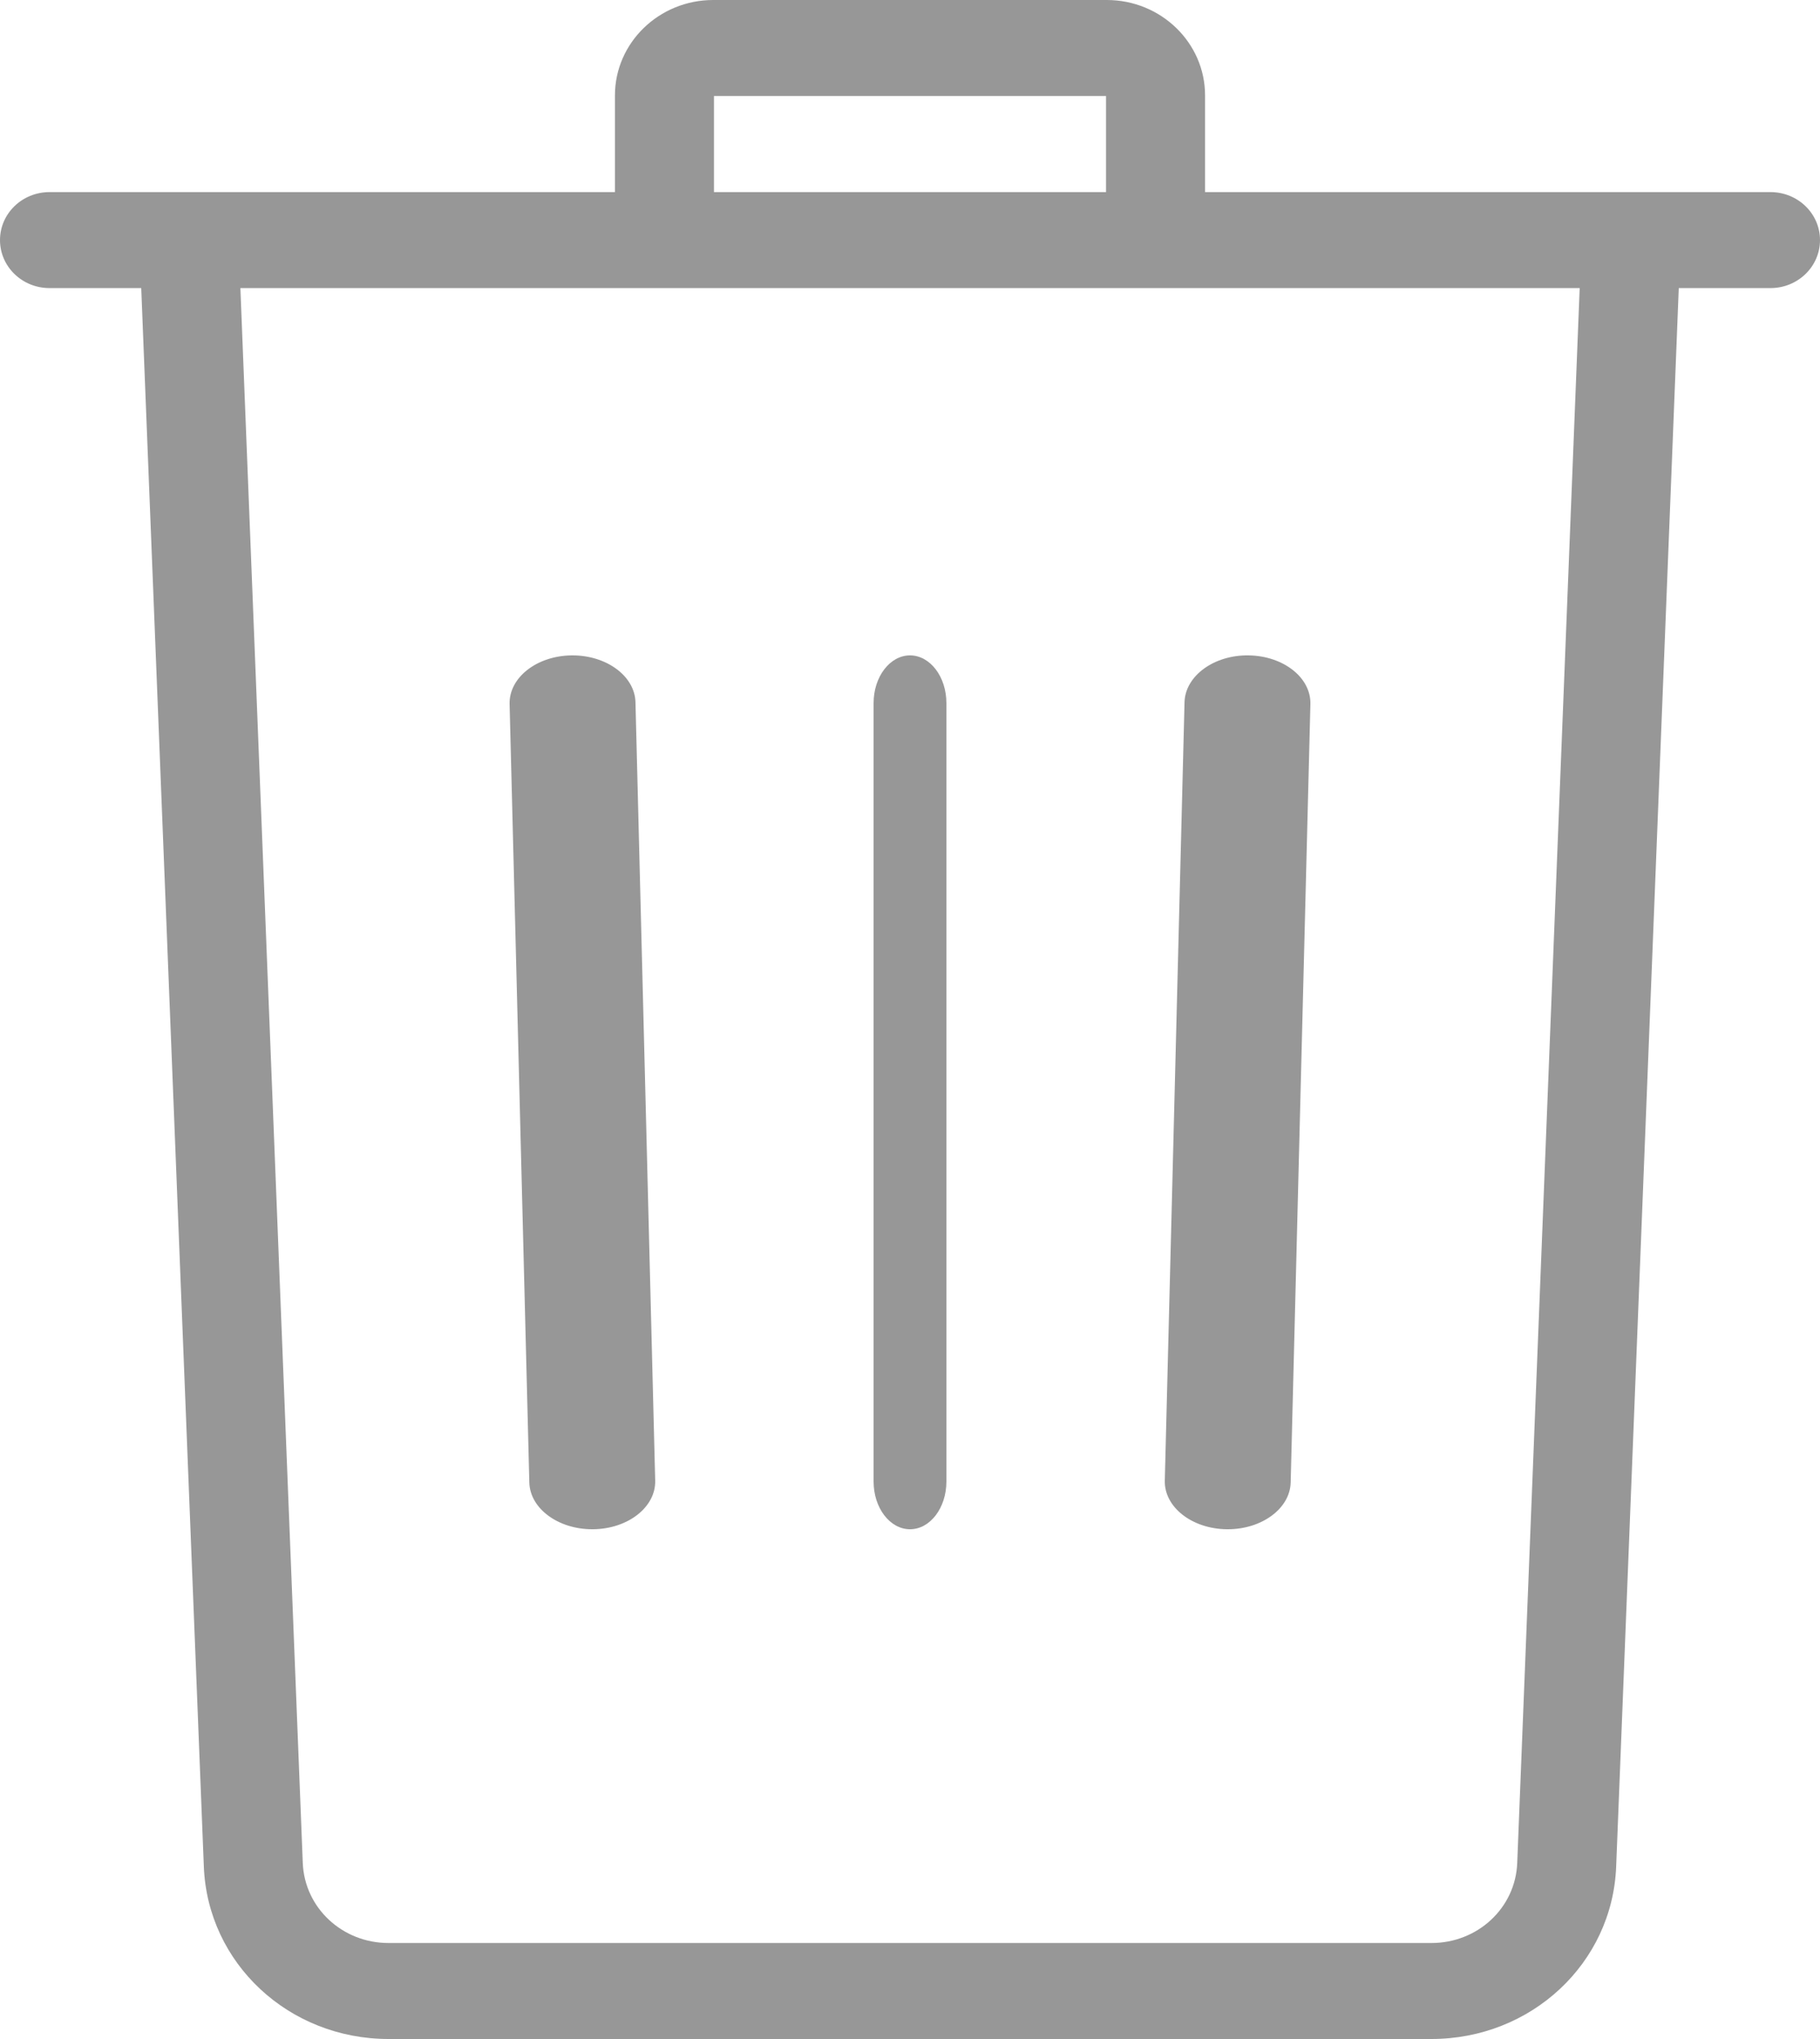 
<svg width="25px" height="28px" viewBox="0 0 25 28" version="1.1" xmlns="http://www.w3.org/2000/svg" xmlns:xlink="http://www.w3.org/1999/xlink">
    <g id="Page-1" stroke="none" stroke-width="1" fill="none" fill-rule="evenodd">
        <g id="My-action-list---Add-new" transform="translate(-328, -373)" fill="#979797" fill-rule="nonzero">
            <g id="trash" transform="translate(328, 373)">
                <path d="M24.32,2.638 L16.553,2.638 L16.553,1.31 C16.553,0.588 15.948,0 15.203,0 L9.797,0 C9.052,0 8.447,0.588 8.447,1.31 L8.447,2.638 L0.68,2.638 C0.304,2.638 0,2.933 0,3.297 C0,3.661 0.304,3.956 0.68,3.956 L1.94,3.956 L2.8,25.634 C2.853,26.961 3.967,28 5.338,28 L19.662,28 C21.033,28 22.148,26.961 22.2,25.634 L23.06,3.956 L24.32,3.956 C24.695,3.956 25,3.661 25,3.297 C25,2.933 24.696,2.638 24.32,2.638 Z M9.807,1.318 L15.193,1.318 L15.193,2.638 L9.807,2.638 L9.807,1.318 L9.807,1.318 Z M20.841,25.583 C20.817,26.2 20.299,26.682 19.662,26.682 L5.338,26.682 C4.701,26.682 4.184,26.199 4.159,25.583 L3.302,3.956 L21.699,3.956 L20.841,25.583 Z" id="Shape"></path>
                <path d="M8.729,9.642 C8.719,9.285 8.334,9 7.865,9 C7.859,9 7.853,9 7.848,9 C7.371,9.007 6.991,9.306 7,9.668 L7.271,20.358 C7.28,20.715 7.666,21 8.135,21 C8.141,21 8.147,21 8.152,21 C8.63,20.993 9.009,20.694 9,20.332 L8.729,9.642 Z" id="Path"></path>
                <path d="M12.5,9 C12.224,9 12,9.293 12,9.655 L12,20.345 C12,20.707 12.224,21 12.5,21 C12.776,21 13,20.707 13,20.345 L13,9.655 C13,9.293 12.776,9 12.5,9 Z" id="Path"></path>
                <path d="M17.152,9 C16.677,8.992 16.281,9.281 16.271,9.642 L16,20.332 C15.991,20.694 16.37,20.993 16.848,21 C16.853,21 16.859,21 16.865,21 C17.334,21 17.72,20.715 17.729,20.358 L18,9.668 C18.009,9.306 17.63,9.007 17.152,9 Z" id="Path"></path>
            </g>
        </g>
    </g>
</svg>
